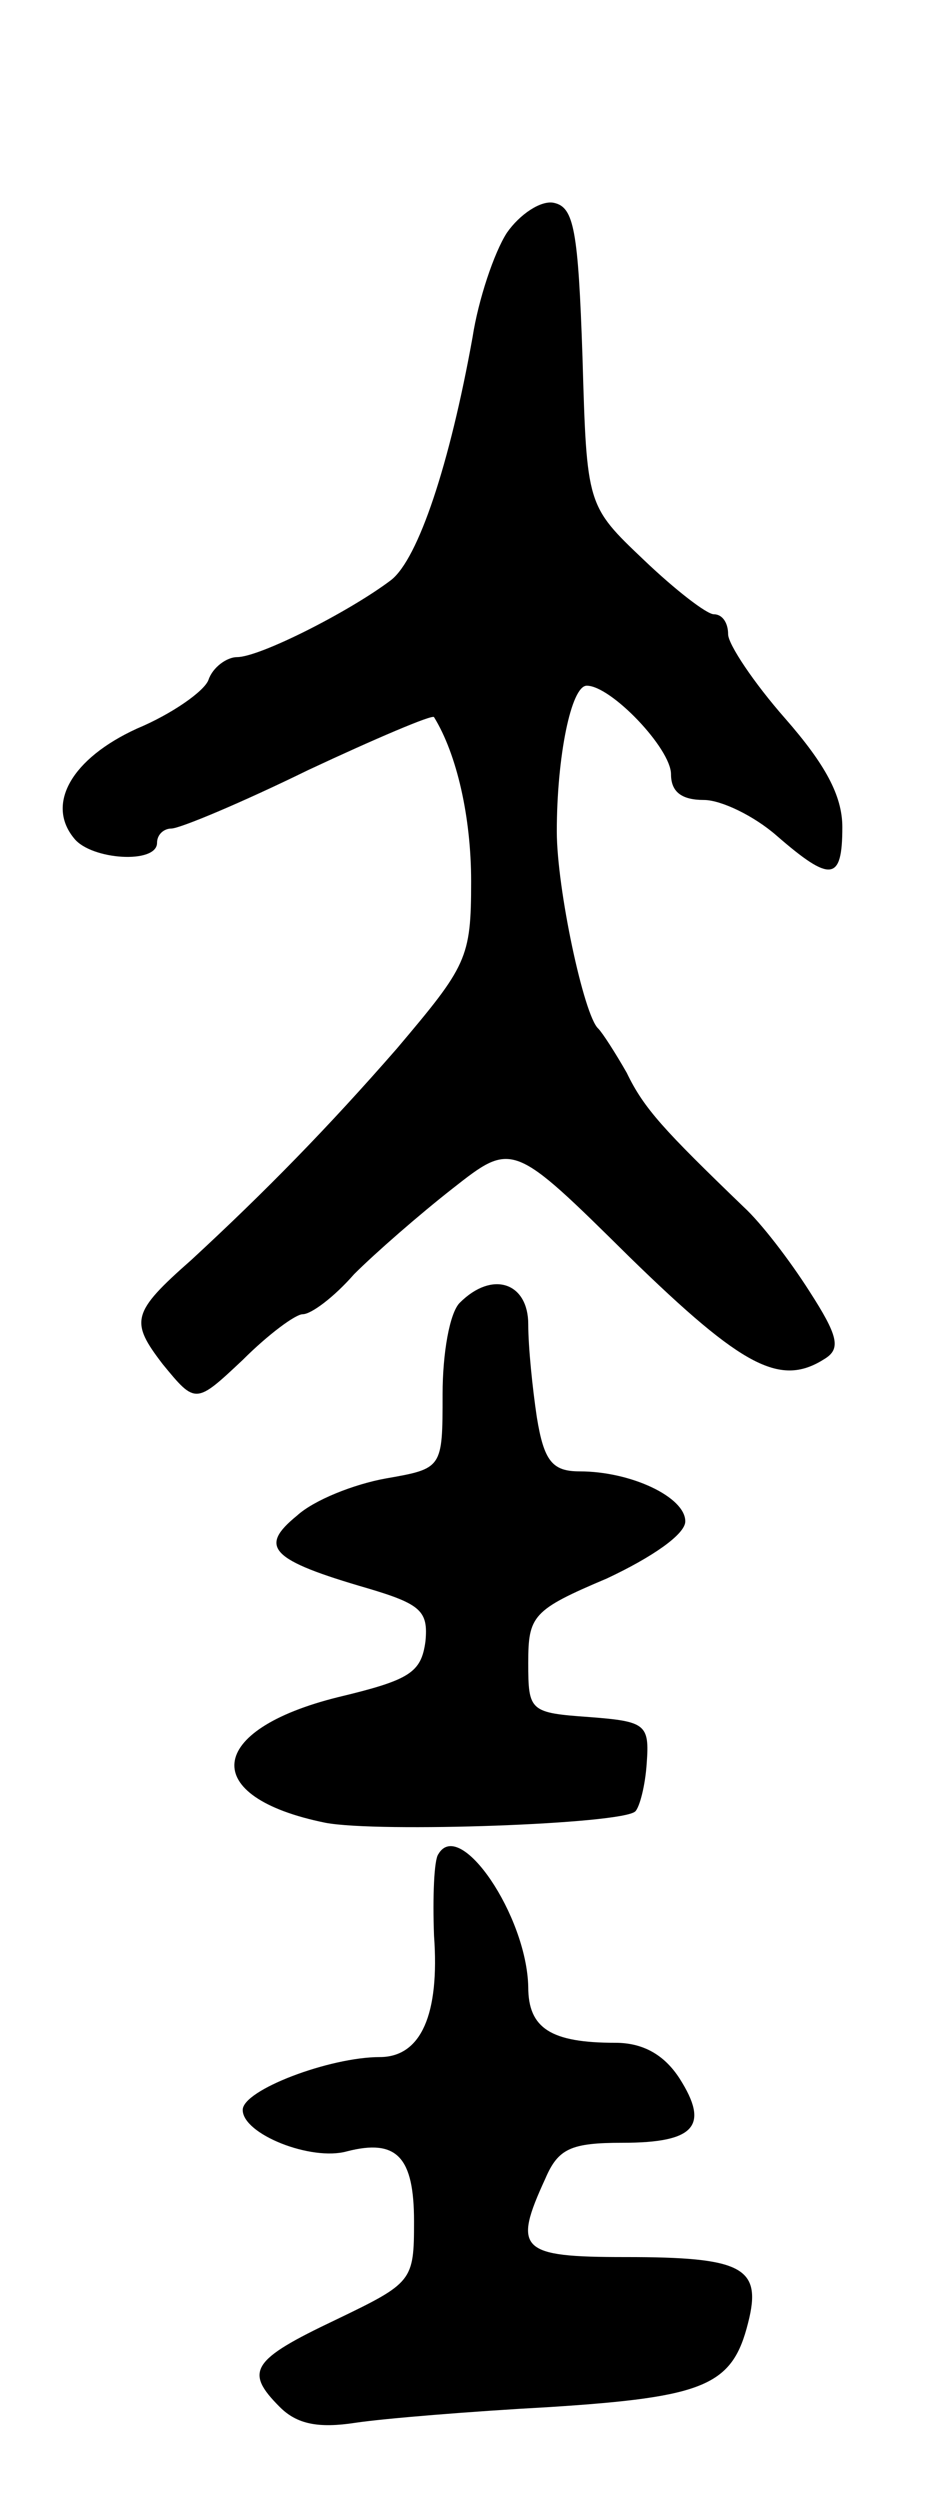<svg version="1.0" xmlns="http://www.w3.org/2000/svg"
 width="65pt" height="175pt" viewBox="0 0 65 175"
 preserveAspectRatio="xMidYMid meet">
<g transform="translate(0,175) scale(0.1,-0.1)"
fill="#000000" stroke="none">
<path d="M355 1587 c-9 -14 -20 -47 -24 -73 -16 -89 -38 -155 -57 -170 -29
-22 -92 -54 -108 -54 -7 0 -17 -7 -20 -16 -3 -8 -26 -24 -50 -34 -46 -21 -64
-53 -44 -77 12 -15 58 -18 58 -3 0 6 5 10 10 10 6 0 49 18 96 41 47 22 87 39
88 37 16 -26 26 -70 26 -115 0 -54 -3 -59 -52 -117 -48 -55 -92 -100 -144
-148 -42 -37 -43 -43 -20 -73 23 -28 23 -28 56 3 18 18 37 32 42 32 6 0 22 12
36 28 15 15 46 42 69 60 42 33 42 33 124 -48 80 -78 106 -91 137 -71 11 7 9
16 -11 47 -14 22 -34 48 -46 59 -56 54 -70 69 -82 94 -8 14 -17 28 -20 31 -10
9 -29 98 -29 138 0 52 10 102 21 102 17 0 59 -44 59 -62 0 -12 7 -18 23 -18
12 0 35 -11 51 -25 38 -33 46 -32 46 6 0 22 -12 44 -40 76 -22 25 -40 52 -40
59 0 8 -4 14 -10 14 -5 0 -27 17 -49 38 -40 38 -40 38 -43 142 -3 89 -6 105
-20 108 -9 2 -24 -8 -33 -21z"/>
<path d="M322 838 c-7 -7 -12 -35 -12 -64 0 -52 0 -52 -40 -59 -22 -4 -50 -15
-62 -26 -27 -22 -19 -31 50 -51 37 -11 42 -16 40 -37 -3 -22 -11 -27 -61 -39
-93 -23 -98 -70 -9 -88 37 -7 208 -1 217 8 3 3 7 18 8 34 2 27 -1 29 -40 32
-42 3 -43 4 -43 38 0 33 3 37 55 59 32 15 55 31 55 40 0 17 -38 35 -74 35 -19
0 -25 7 -30 38 -3 20 -6 49 -6 65 0 29 -25 38 -48 15z"/>
<path d="M307 452 c-3 -4 -4 -30 -3 -57 4 -55 -9 -85 -38 -85 -35 0 -96 -23
-96 -37 0 -17 48 -36 73 -29 35 9 47 -4 47 -49 0 -42 -1 -43 -55 -69 -59 -28
-64 -36 -39 -61 12 -12 27 -15 53 -11 20 3 81 8 136 11 109 7 128 15 139 59
10 39 -4 46 -86 46 -74 0 -79 5 -56 55 9 21 18 25 54 25 51 0 61 12 40 45 -11
17 -26 25 -45 25 -45 0 -61 10 -61 39 -1 50 -48 119 -63 93z"/>
</g>
</svg>
